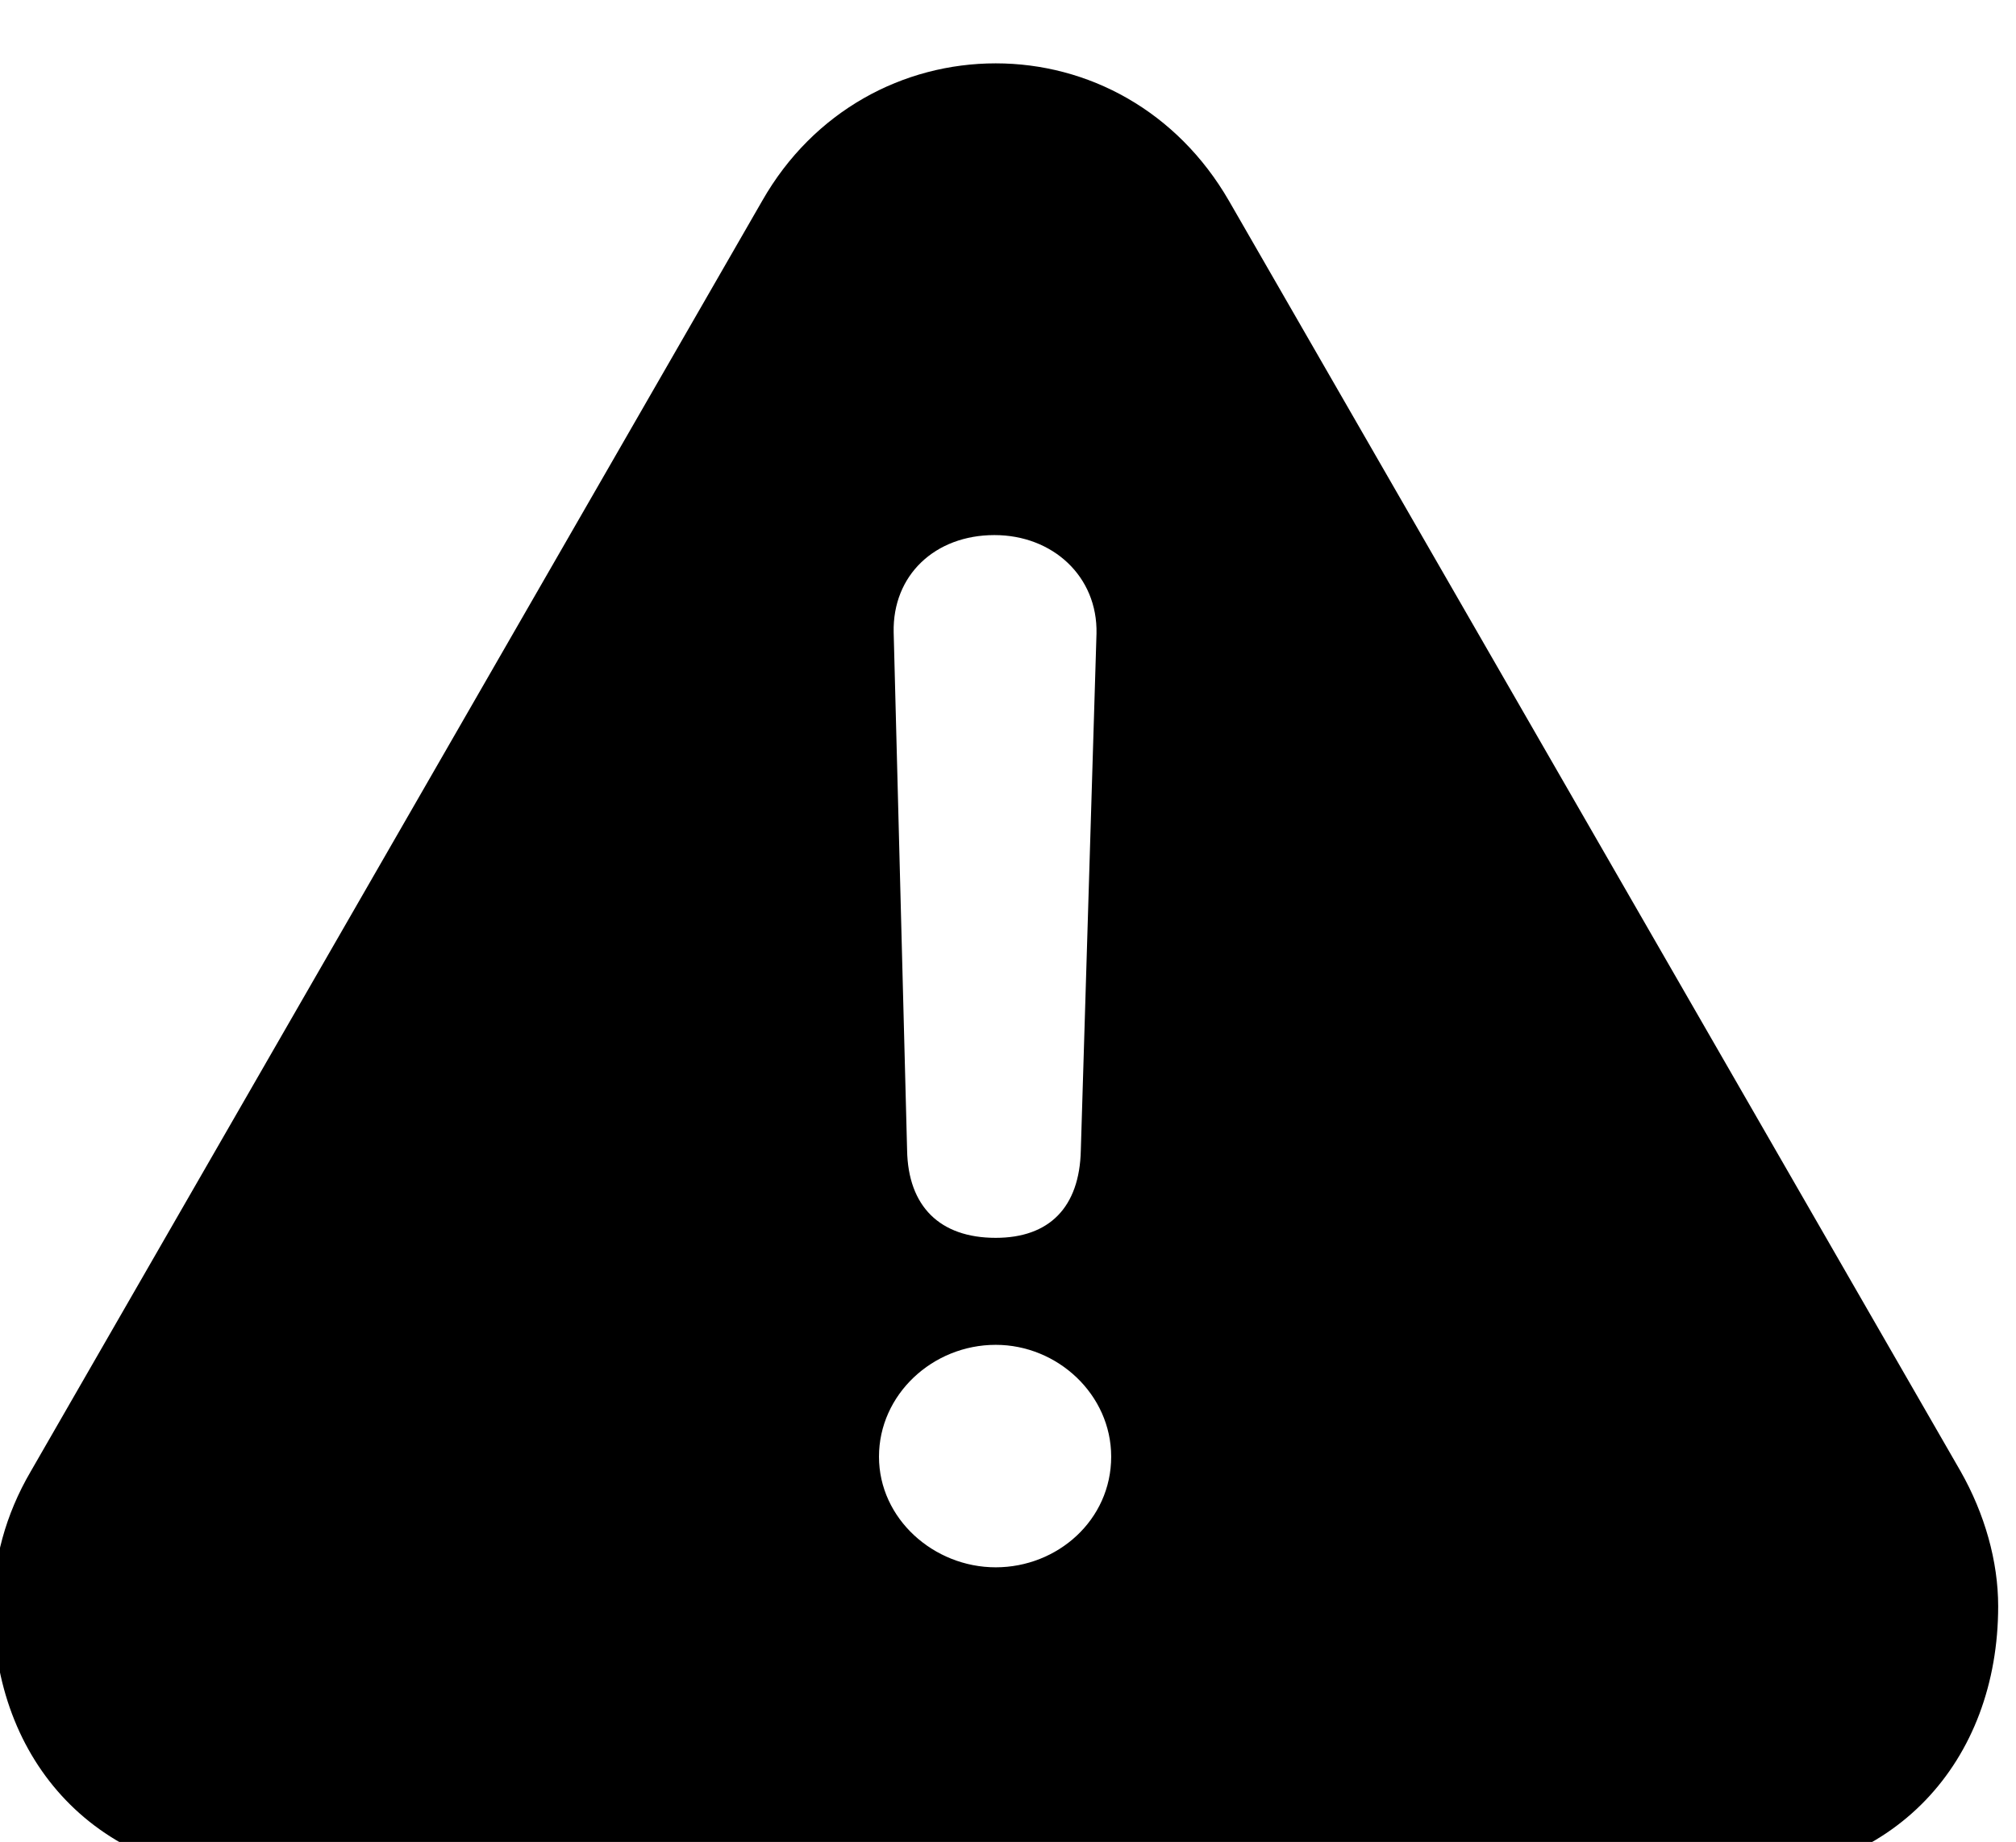 <?xml version="1.0" encoding="UTF-8" standalone="no"?>
<!DOCTYPE svg PUBLIC "-//W3C//DTD SVG 1.1//EN" "http://www.w3.org/Graphics/SVG/1.1/DTD/svg11.dtd">
<svg width="100%" height="100%" viewBox="0 0 81 74" version="1.1" xmlns="http://www.w3.org/2000/svg" xmlns:xlink="http://www.w3.org/1999/xlink" xml:space="preserve" xmlns:serif="http://www.serif.com/" style="fill-rule:evenodd;clip-rule:evenodd;stroke-linejoin:round;stroke-miterlimit:2;">
    <g transform="matrix(1,0,0,1,-4946,-724)">
        <g transform="matrix(0.692,0,0,0.585,3943.68,-4251.87)">
            <g transform="matrix(1.445,0,0,1.71,-5699.53,7271.69)">
                <g id="icon-warn">
                    <path d="M4957.35,797.123C4950.57,797.123 4946.42,792.387 4946.42,786.186C4946.42,784.379 4946.9,782.523 4947.93,780.766L4977.32,729.74C4979.38,726.127 4982.99,724.223 4986.7,724.223C4990.41,724.223 4993.98,726.127 4996.07,729.74L5025.47,780.766C5026.44,782.475 5026.98,784.379 5026.98,786.186C5026.98,792.387 5022.83,797.123 5016.05,797.123L4957.35,797.123ZM4986.7,771.391C4988.85,771.391 4990.07,770.17 4990.12,767.875L4990.75,747.123C4990.8,744.828 4988.99,743.168 4986.65,743.168C4984.26,743.168 4982.55,744.779 4982.6,747.074L4983.14,767.875C4983.18,770.121 4984.45,771.391 4986.7,771.391ZM4986.7,784.623C4989.19,784.623 4991.34,782.719 4991.34,780.18C4991.34,777.69 4989.19,775.688 4986.7,775.688C4984.16,775.688 4982.01,777.69 4982.01,780.18C4982.01,782.67 4984.21,784.623 4986.7,784.623Z"/>
                </g>
            </g>
        </g>
    </g>
</svg>
